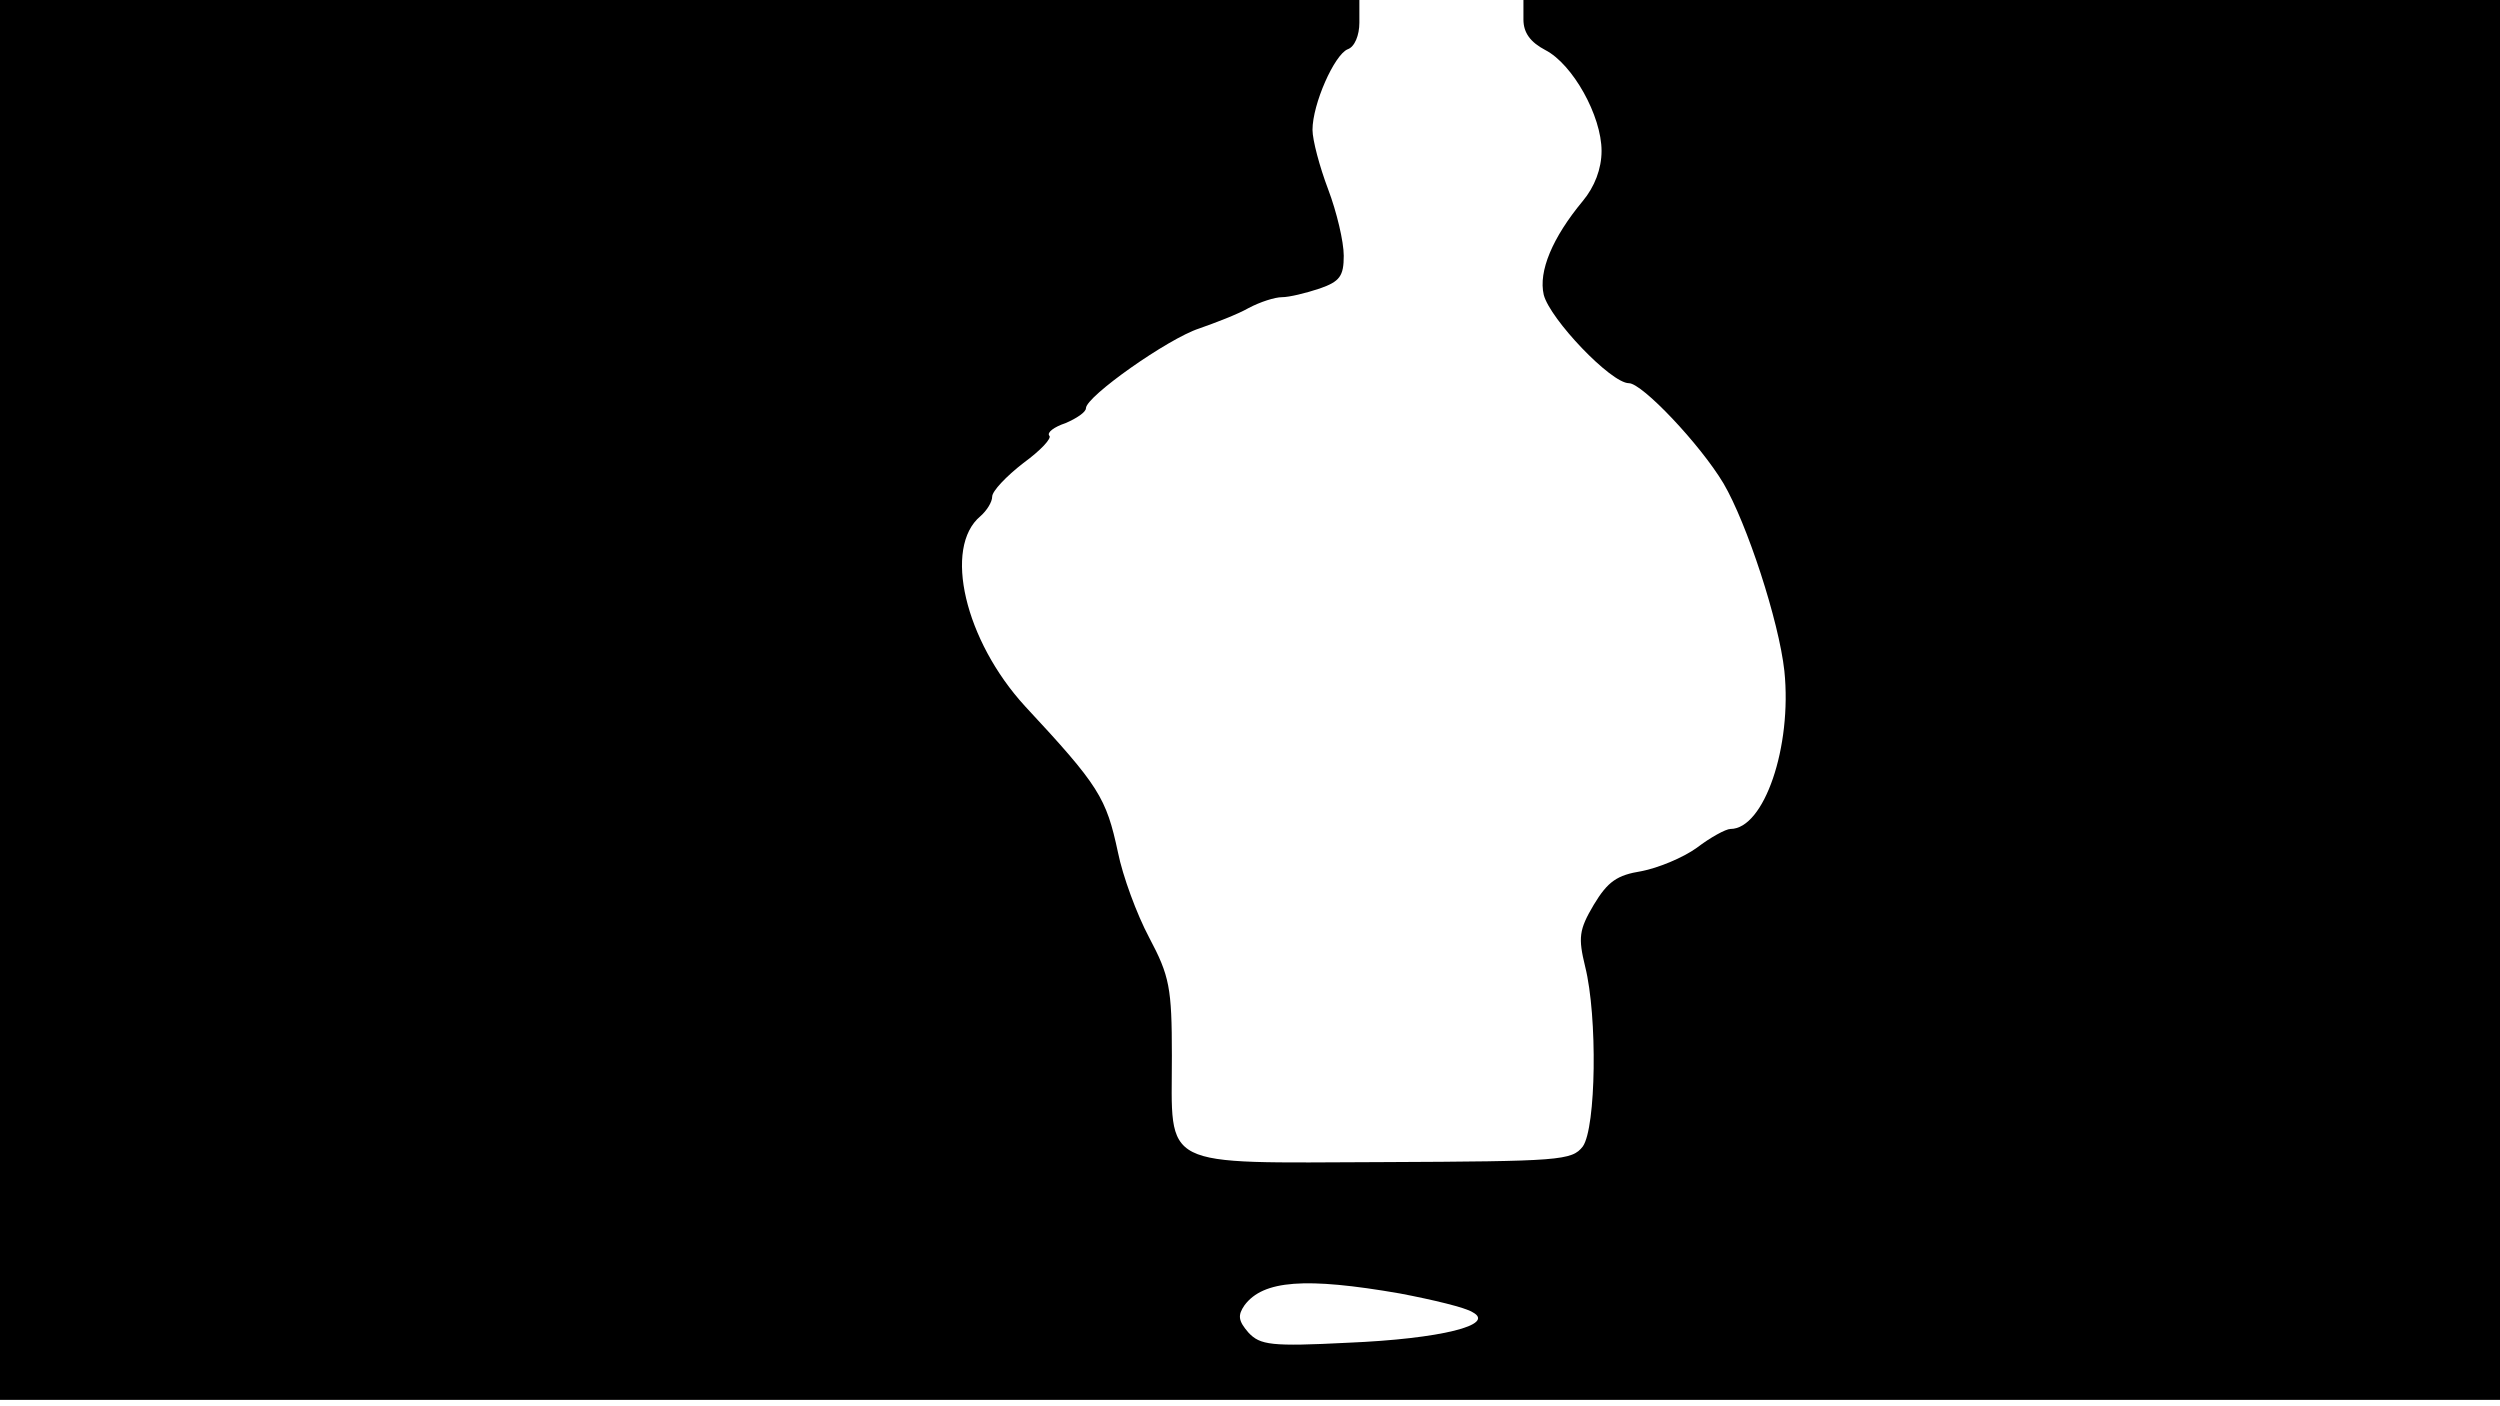 <svg version="1.0" xmlns="http://www.w3.org/2000/svg"
 width="668px" style="transform:scale(1,1.001);" height="375.75px" viewBox="0 0 320 180"
 preserveAspectRatio="xMidYMid meet">
<g transform="translate(0,180) scale(0.1,-0.1)"
fill="#000000" stroke="none">
<path d="M0 905 l0 -895 1600 0 1600 0 0 895 0 895 -625 0 -625 0 0 -25 c0 -17 9 -29
28 -39 35 -18 72 -84 72 -129 0 -23 -9 -46 -24 -64 -39 -47 -57 -90 -50 -120
8 -31 86 -113 109 -113 17 0 91 -78 121 -128 30 -51 71 -176 78 -240 10 -97
-26 -202 -69 -202 -6 0 -26 -11 -43 -24 -18 -13 -50 -26 -71 -30 -31 -5 -43
-13 -61 -43 -19 -32 -20 -42 -11 -79 16 -64 14 -206 -3 -230 -14 -18 -29 -19
-256 -20 -289 -1 -270 -10 -270 136 0 87 -3 102 -29 151 -16 30 -34 79 -40
109 -15 70 -24 85 -119 187 -77 84 -105 203 -57 243 8 7 15 18 15 25 0 7 18
26 40 43 22 16 37 32 33 35 -3 4 6 11 21 16 14 6 26 14 26 19 0 15 105 89 145
102 20 7 49 18 63 26 15 8 34 14 43 14 9 0 30 5 48 11 26 9 31 16 31 42 0 18
-9 56 -20 85 -11 29 -20 63 -20 76 0 33 28 96 45 103 9 3 15 18 15 34 l0 29
-870 0 -870 0 0 -895z m1792 -759 c42 -8 84 -18 93 -24 30 -16 -40 -34 -160
-39 -98 -5 -112 -3 -127 13 -13 15 -14 22 -5 35 24 32 78 36 199 15z"/>
</g>
</svg>
